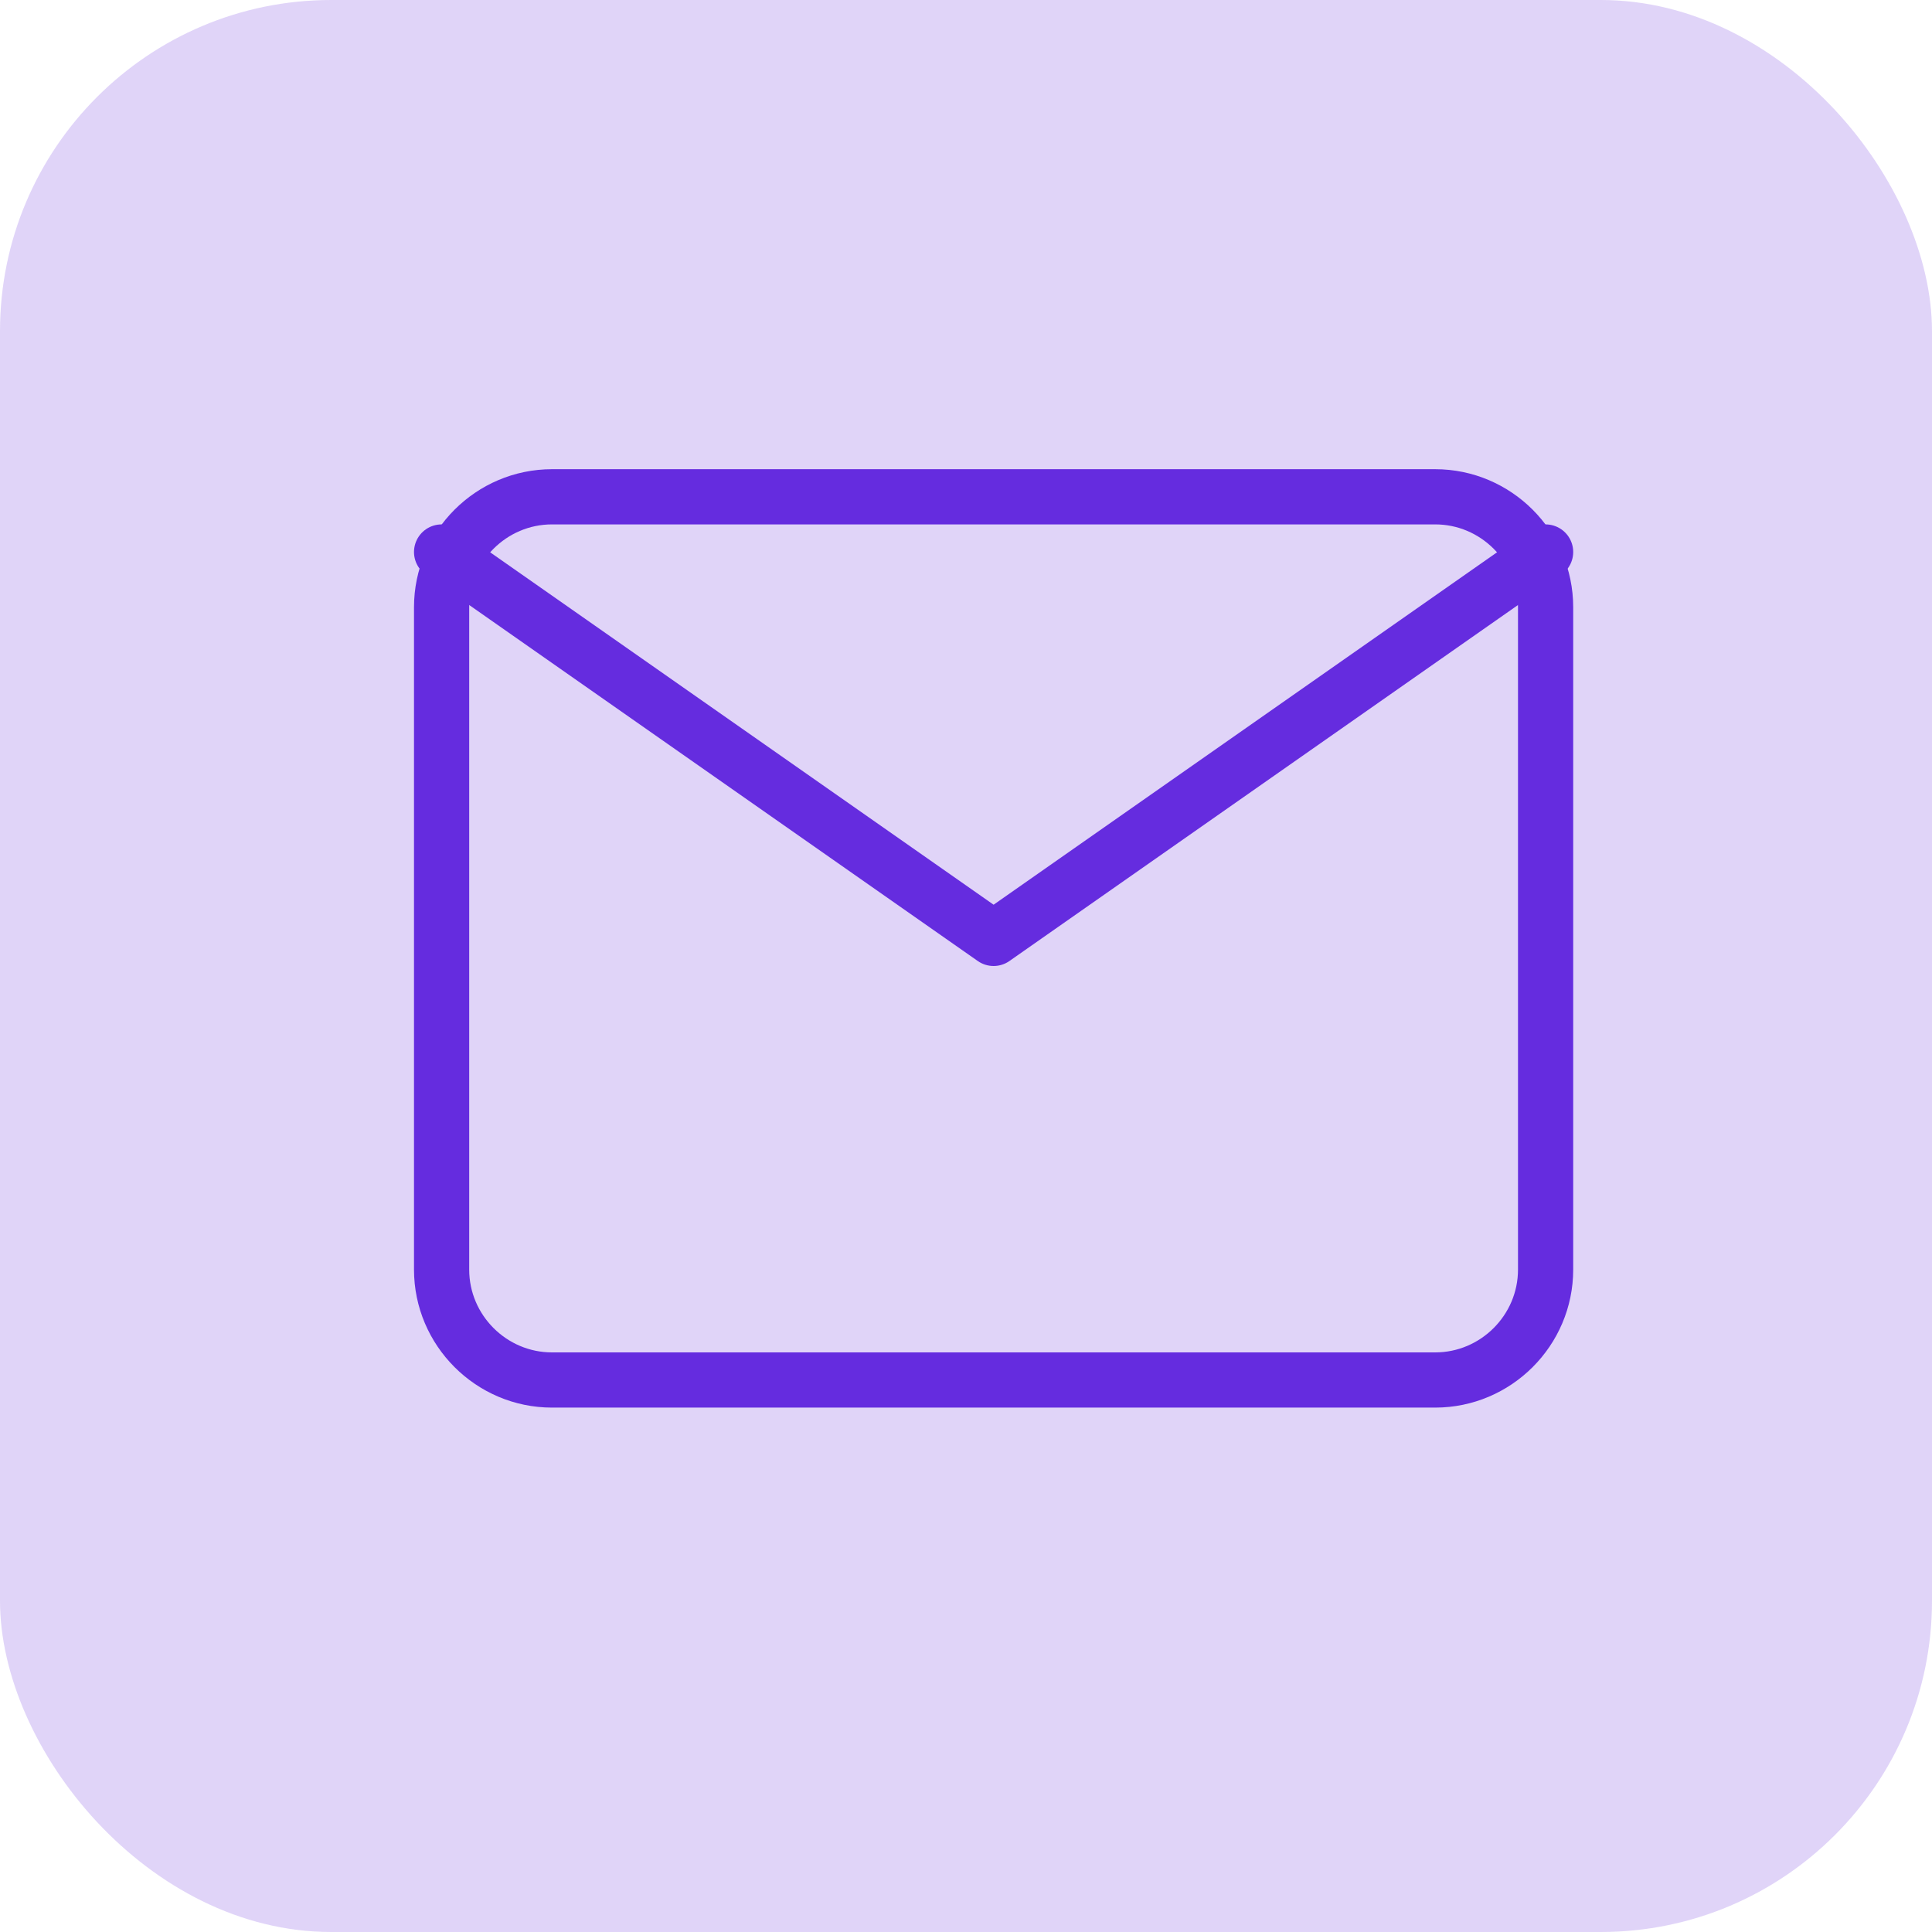 <svg width="35" height="35" viewBox="0 0 35 35" fill="none" xmlns="http://www.w3.org/2000/svg">
<rect width="35" height="35" rx="6" fill="#652CDF" fill-opacity="0.2"/>
<path d="M10 9H26C27.1 9 28 9.9 28 11V23C28 24.1 27.1 25 26 25H10C8.9 25 8 24.1 8 23V11C8 9.9 8.9 9 10 9Z" stroke="#652CDF" stroke-linecap="round" stroke-linejoin="round"/>
<path d="M28 10L18 17L8 10" stroke="#652CDF" stroke-linecap="round" stroke-linejoin="round"/>
</svg>
